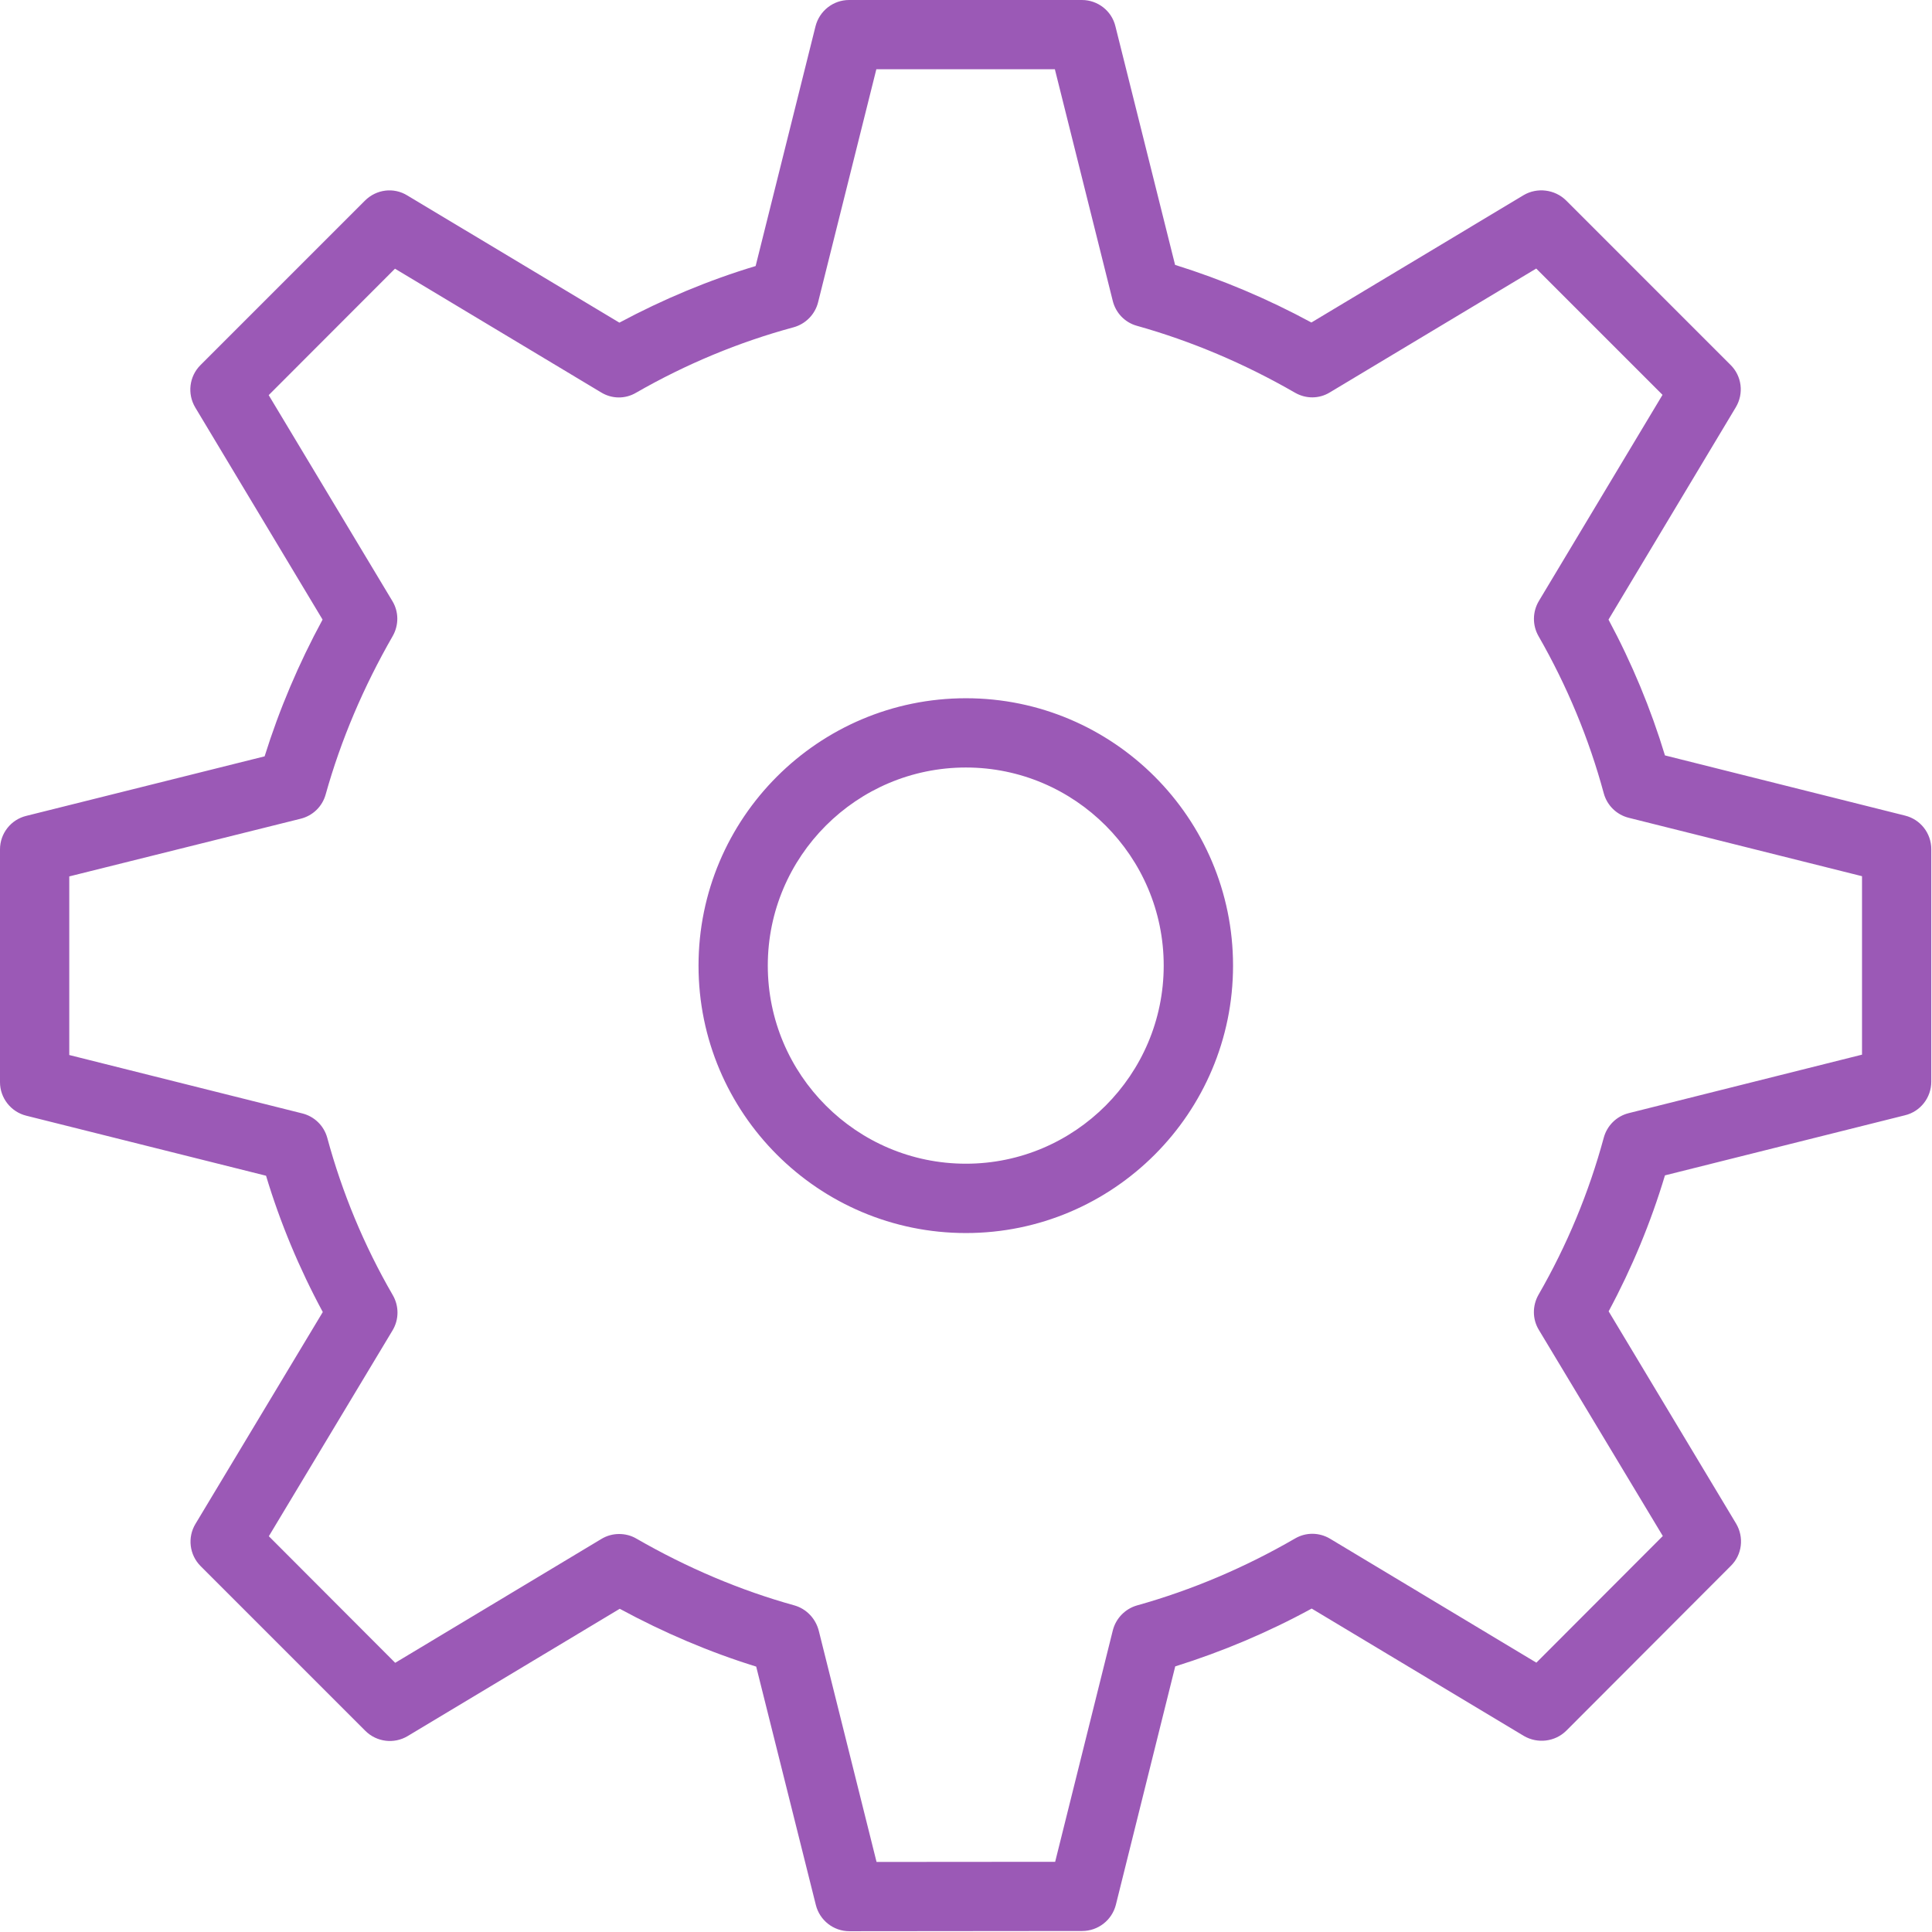 <?xml version="1.0" encoding="UTF-8"?>
<svg width="27px" height="27px" viewBox="0 0 27 27" version="1.1" xmlns="http://www.w3.org/2000/svg" xmlns:xlink="http://www.w3.org/1999/xlink">
    <!-- Generator: Sketch 46.2 (44496) - http://www.bohemiancoding.com/sketch -->
    <title>Settings 2</title>
    <desc>Created with Sketch.</desc>
    <defs></defs>
    <g id="Page-1" stroke="none" stroke-width="1" fill="none" fill-rule="evenodd">
        <g id="Desktop-HD" transform="translate(-482, -231)" fill="#9B59B6">
            <g id="Group">
                <path d="M493.87,257.989 C493.649,257.989 493.456,257.838 493.402,257.624 L492.568,254.291 C491.919,254.09 491.279,253.818 490.661,253.483 L487.697,255.262 C487.507,255.376 487.263,255.345 487.107,255.19 L484.804,252.887 C484.647,252.73 484.617,252.486 484.732,252.296 L486.511,249.336 C486.181,248.724 485.915,248.086 485.718,247.431 L482.367,246.592 C482.153,246.539 482,246.345 482,246.124 L482,242.87 C482,242.647 482.153,242.454 482.367,242.402 L485.698,241.57 C485.903,240.914 486.174,240.275 486.508,239.659 L484.729,236.695 C484.615,236.504 484.644,236.26 484.801,236.103 L487.1,233.804 C487.259,233.645 487.503,233.614 487.693,233.732 L490.656,235.509 C491.267,235.182 491.905,234.915 492.56,234.718 L493.397,231.367 C493.452,231.151 493.645,231 493.866,231 L497.12,231 C497.341,231 497.536,231.151 497.588,231.367 L498.422,234.702 C499.076,234.906 499.716,235.176 500.327,235.507 L503.295,233.726 C503.481,233.617 503.727,233.645 503.885,233.8 L506.185,236.1 C506.343,236.256 506.373,236.5 506.258,236.692 L504.479,239.659 C504.806,240.268 505.071,240.906 505.268,241.557 L508.623,242.398 C508.839,242.451 508.99,242.645 508.99,242.867 L508.99,246.117 C508.99,246.338 508.839,246.534 508.623,246.586 L505.268,247.426 C505.071,248.083 504.806,248.722 504.481,249.326 L506.262,252.292 C506.376,252.484 506.347,252.728 506.188,252.884 L503.889,255.187 C503.73,255.344 503.486,255.37 503.298,255.261 L500.331,253.48 C499.719,253.814 499.079,254.083 498.424,254.288 L497.594,257.621 C497.539,257.835 497.346,257.986 497.123,257.986 L493.87,257.989 L493.87,257.989 Z M490.652,252.438 C490.735,252.438 490.819,252.458 490.895,252.503 C491.605,252.912 492.349,253.227 493.103,253.436 C493.27,253.484 493.398,253.619 493.442,253.788 L494.25,257.021 L496.746,257.019 L497.552,253.784 C497.595,253.617 497.723,253.484 497.89,253.436 C498.655,253.222 499.397,252.907 500.098,252.501 C500.251,252.411 500.437,252.414 500.588,252.504 L503.471,254.236 L505.238,252.466 L503.506,249.586 C503.414,249.435 503.414,249.247 503.501,249.094 C503.899,248.403 504.205,247.667 504.413,246.899 C504.459,246.73 504.592,246.598 504.763,246.556 L508.022,245.739 L508.022,243.245 L504.763,242.429 C504.593,242.387 504.459,242.256 504.413,242.087 C504.207,241.325 503.9,240.585 503.501,239.89 C503.414,239.738 503.416,239.55 503.506,239.399 L505.234,236.518 L503.469,234.753 L500.586,236.483 C500.437,236.575 500.251,236.577 500.096,236.487 C499.393,236.082 498.651,235.767 497.888,235.553 C497.721,235.507 497.593,235.374 497.551,235.205 L496.742,231.968 L494.247,231.968 L493.433,235.224 C493.391,235.393 493.259,235.528 493.09,235.574 C492.325,235.781 491.585,236.089 490.89,236.488 C490.738,236.578 490.552,236.577 490.399,236.483 L487.52,234.755 L485.755,236.522 L487.483,239.399 C487.575,239.55 487.575,239.738 487.487,239.891 C487.081,240.598 486.764,241.341 486.551,242.103 C486.504,242.272 486.371,242.4 486.201,242.442 L482.968,243.248 L482.968,245.744 L486.224,246.56 C486.394,246.602 486.528,246.733 486.574,246.903 C486.781,247.666 487.087,248.406 487.49,249.101 C487.578,249.254 487.577,249.442 487.485,249.594 L485.757,252.469 L487.523,254.238 L490.403,252.508 C490.48,252.461 490.566,252.438 490.652,252.438 L490.652,252.438 Z M495.499,241.726 C493.971,241.726 492.73,242.969 492.73,244.494 C492.73,246.02 493.971,247.263 495.499,247.263 C497.022,247.263 498.263,246.02 498.263,244.494 C498.263,242.969 497.022,241.726 495.499,241.726 L495.499,241.726 Z M495.499,248.232 C493.438,248.232 491.762,246.557 491.762,244.495 C491.762,242.433 493.438,240.758 495.499,240.758 C497.557,240.758 499.232,242.433 499.232,244.495 C499.232,246.557 497.557,248.232 495.499,248.232 L495.499,248.232 Z" id="Settings-2"></path>
            </g>
        </g>
    </g>
</svg>
